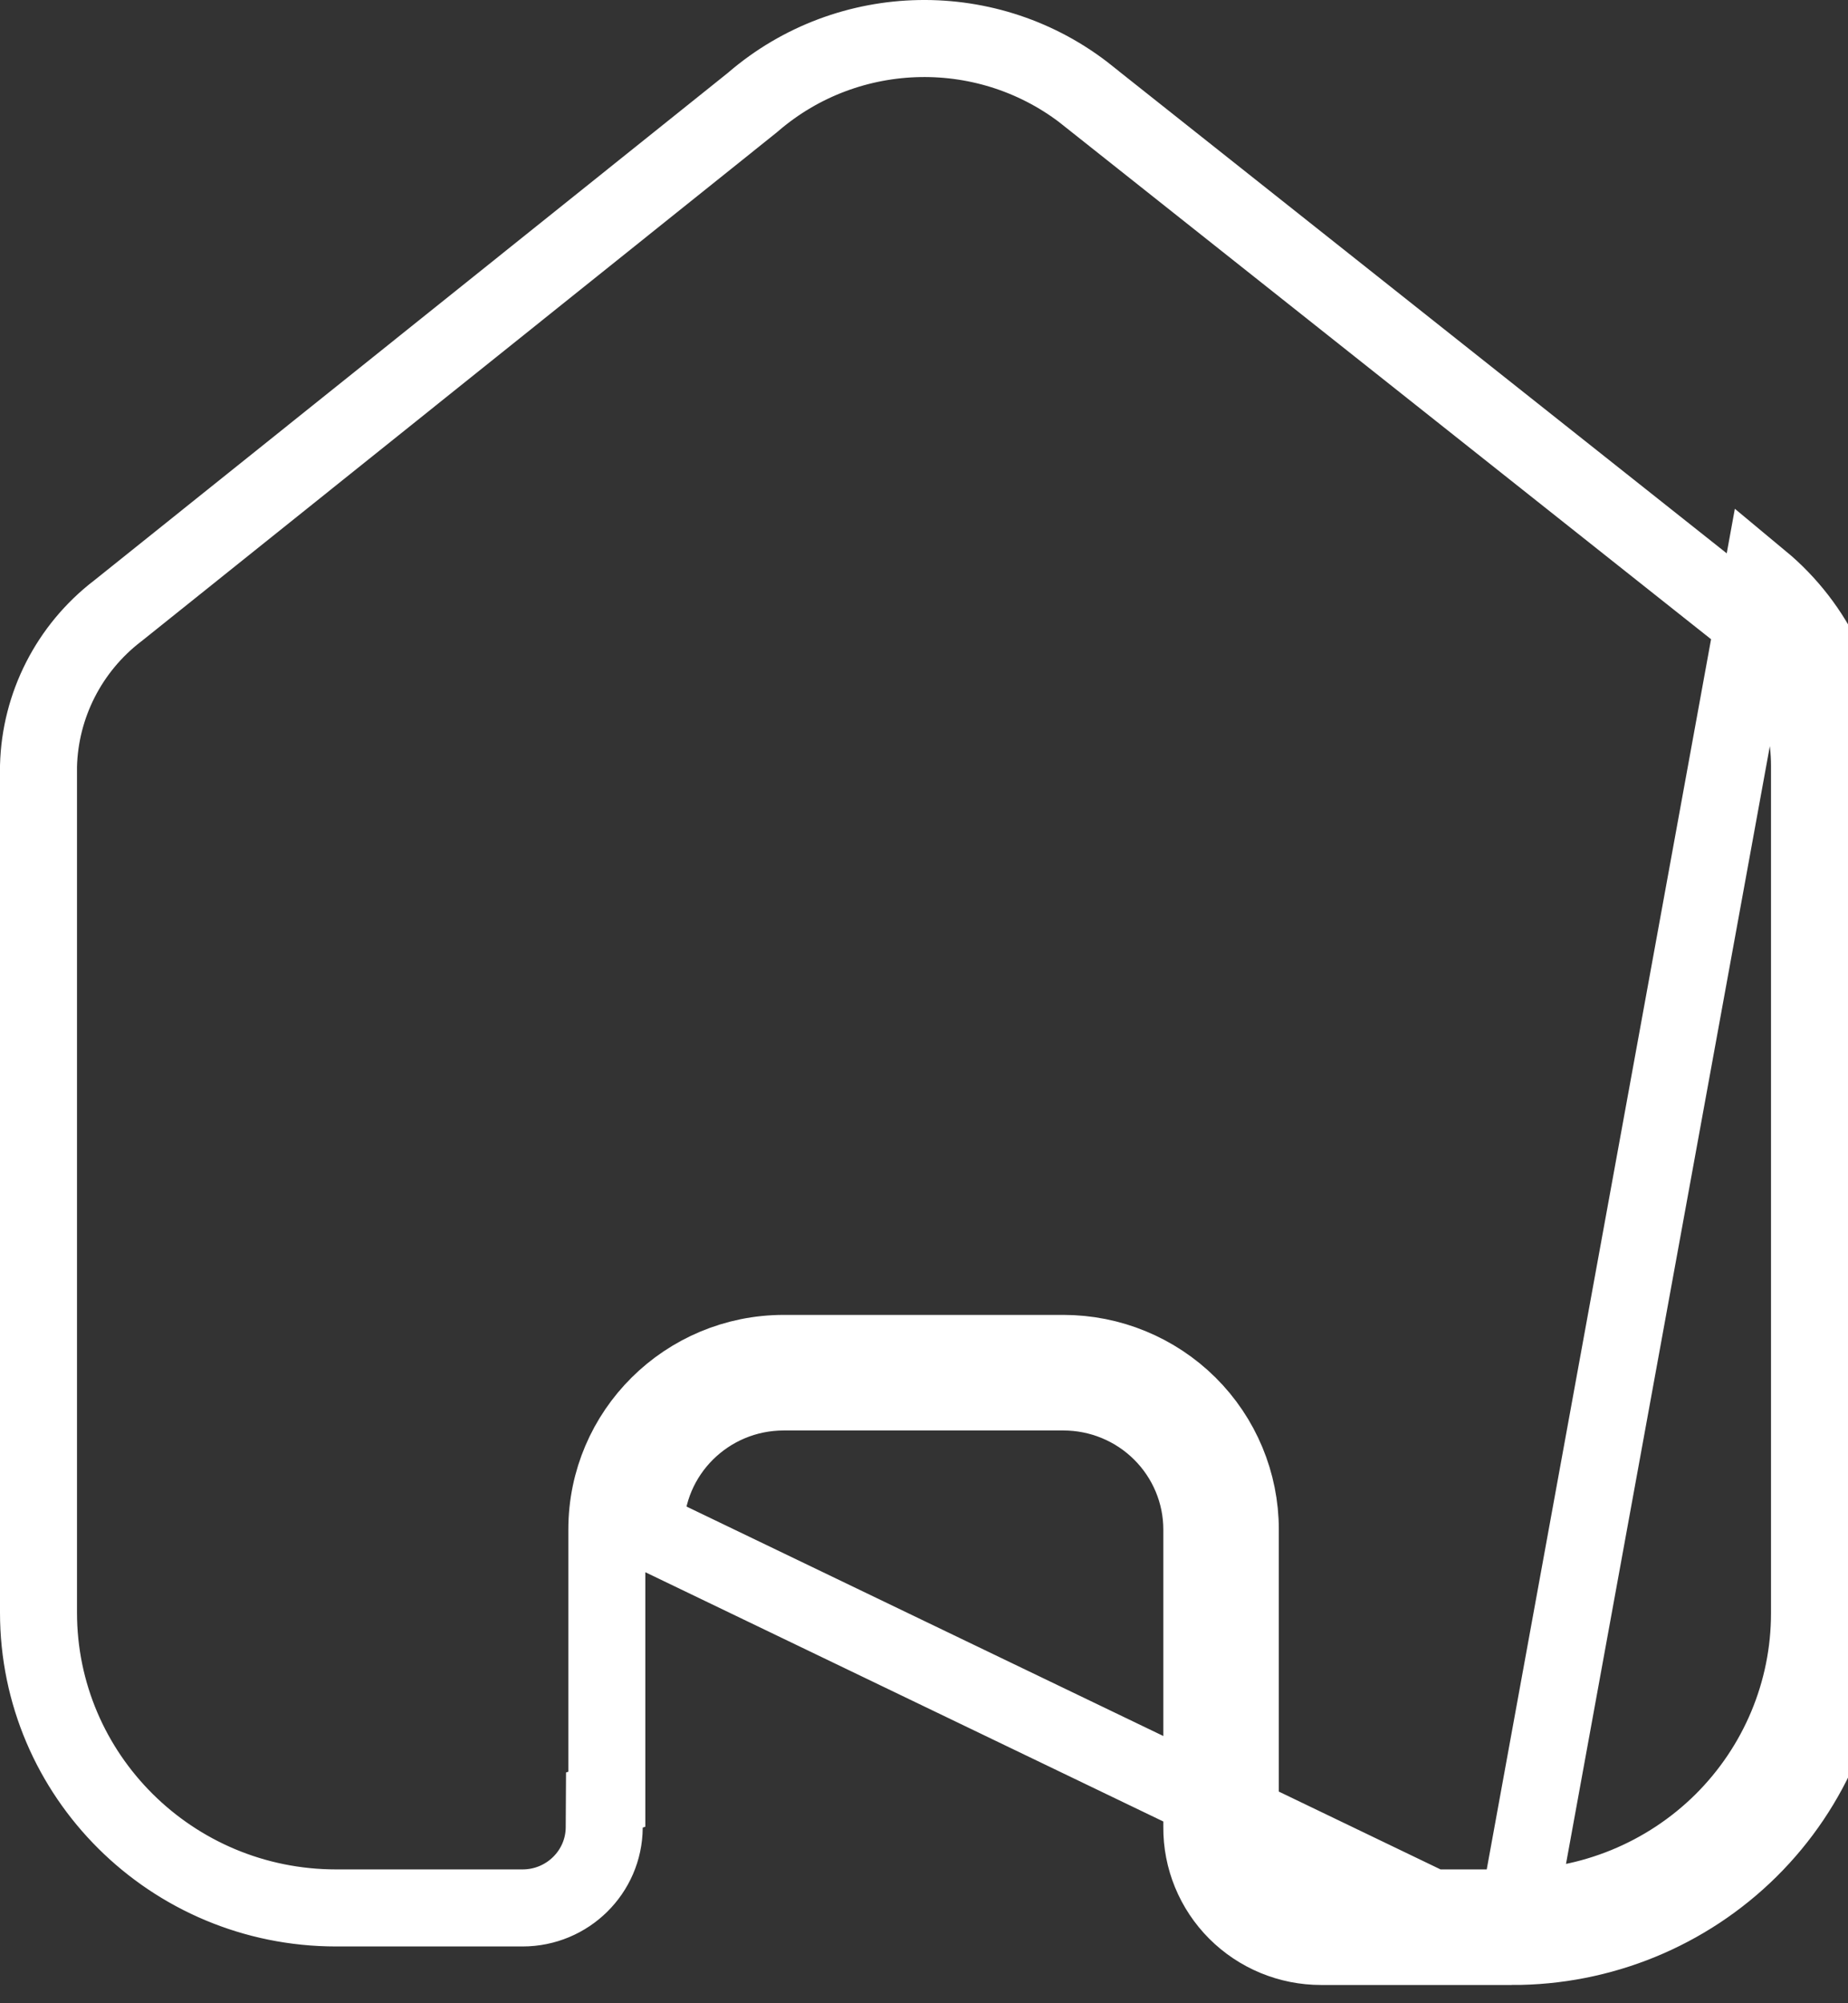 <svg width="24" height="26" viewBox="0 0 24 26" fill="none" xmlns="http://www.w3.org/2000/svg">
<rect x="0" y="0" width="24" height="26" fill="#333333" stroke="none"/>
<path d="M19.634 25.263H17.157C16.744 25.263 16.349 25.1 16.058 24.809C15.767 24.518 15.605 24.124 15.608 23.714V19.851C15.608 19.378 15.418 18.924 15.081 18.589C14.744 18.254 14.287 18.066 13.81 18.066H10.179C9.186 18.066 8.381 18.865 8.381 19.851L19.634 25.263ZM19.634 25.263C20.791 25.266 21.902 24.812 22.721 24.001C23.54 23.19 24 22.089 24 20.94V9.937C24 9.009 23.586 8.129 22.869 7.534L19.634 25.263ZM7.881 19.851V23.352L7.849 23.363L7.847 23.721C7.843 24.294 7.372 24.763 6.786 24.763H4.366C2.227 24.763 0.5 23.043 0.5 20.929V9.943C0.52 9.155 0.896 8.415 1.526 7.931L1.526 7.931L1.534 7.925L9.768 1.334L9.775 1.328L9.781 1.323C11.021 0.256 12.853 0.223 14.131 1.244L14.132 1.246L22.554 7.922C23.154 8.423 23.5 9.161 23.5 9.937V20.94C23.5 21.955 23.093 22.928 22.369 23.646C21.644 24.363 20.661 24.766 19.636 24.763H19.634H17.157C16.877 24.763 16.608 24.652 16.411 24.455C16.215 24.259 16.106 23.993 16.108 23.717H16.108V23.714V19.851C16.108 19.244 15.865 18.662 15.434 18.234C15.002 17.806 14.418 17.566 13.81 17.566H10.179C8.913 17.566 7.881 18.586 7.881 19.851Z" stroke="white"/>
</svg>
